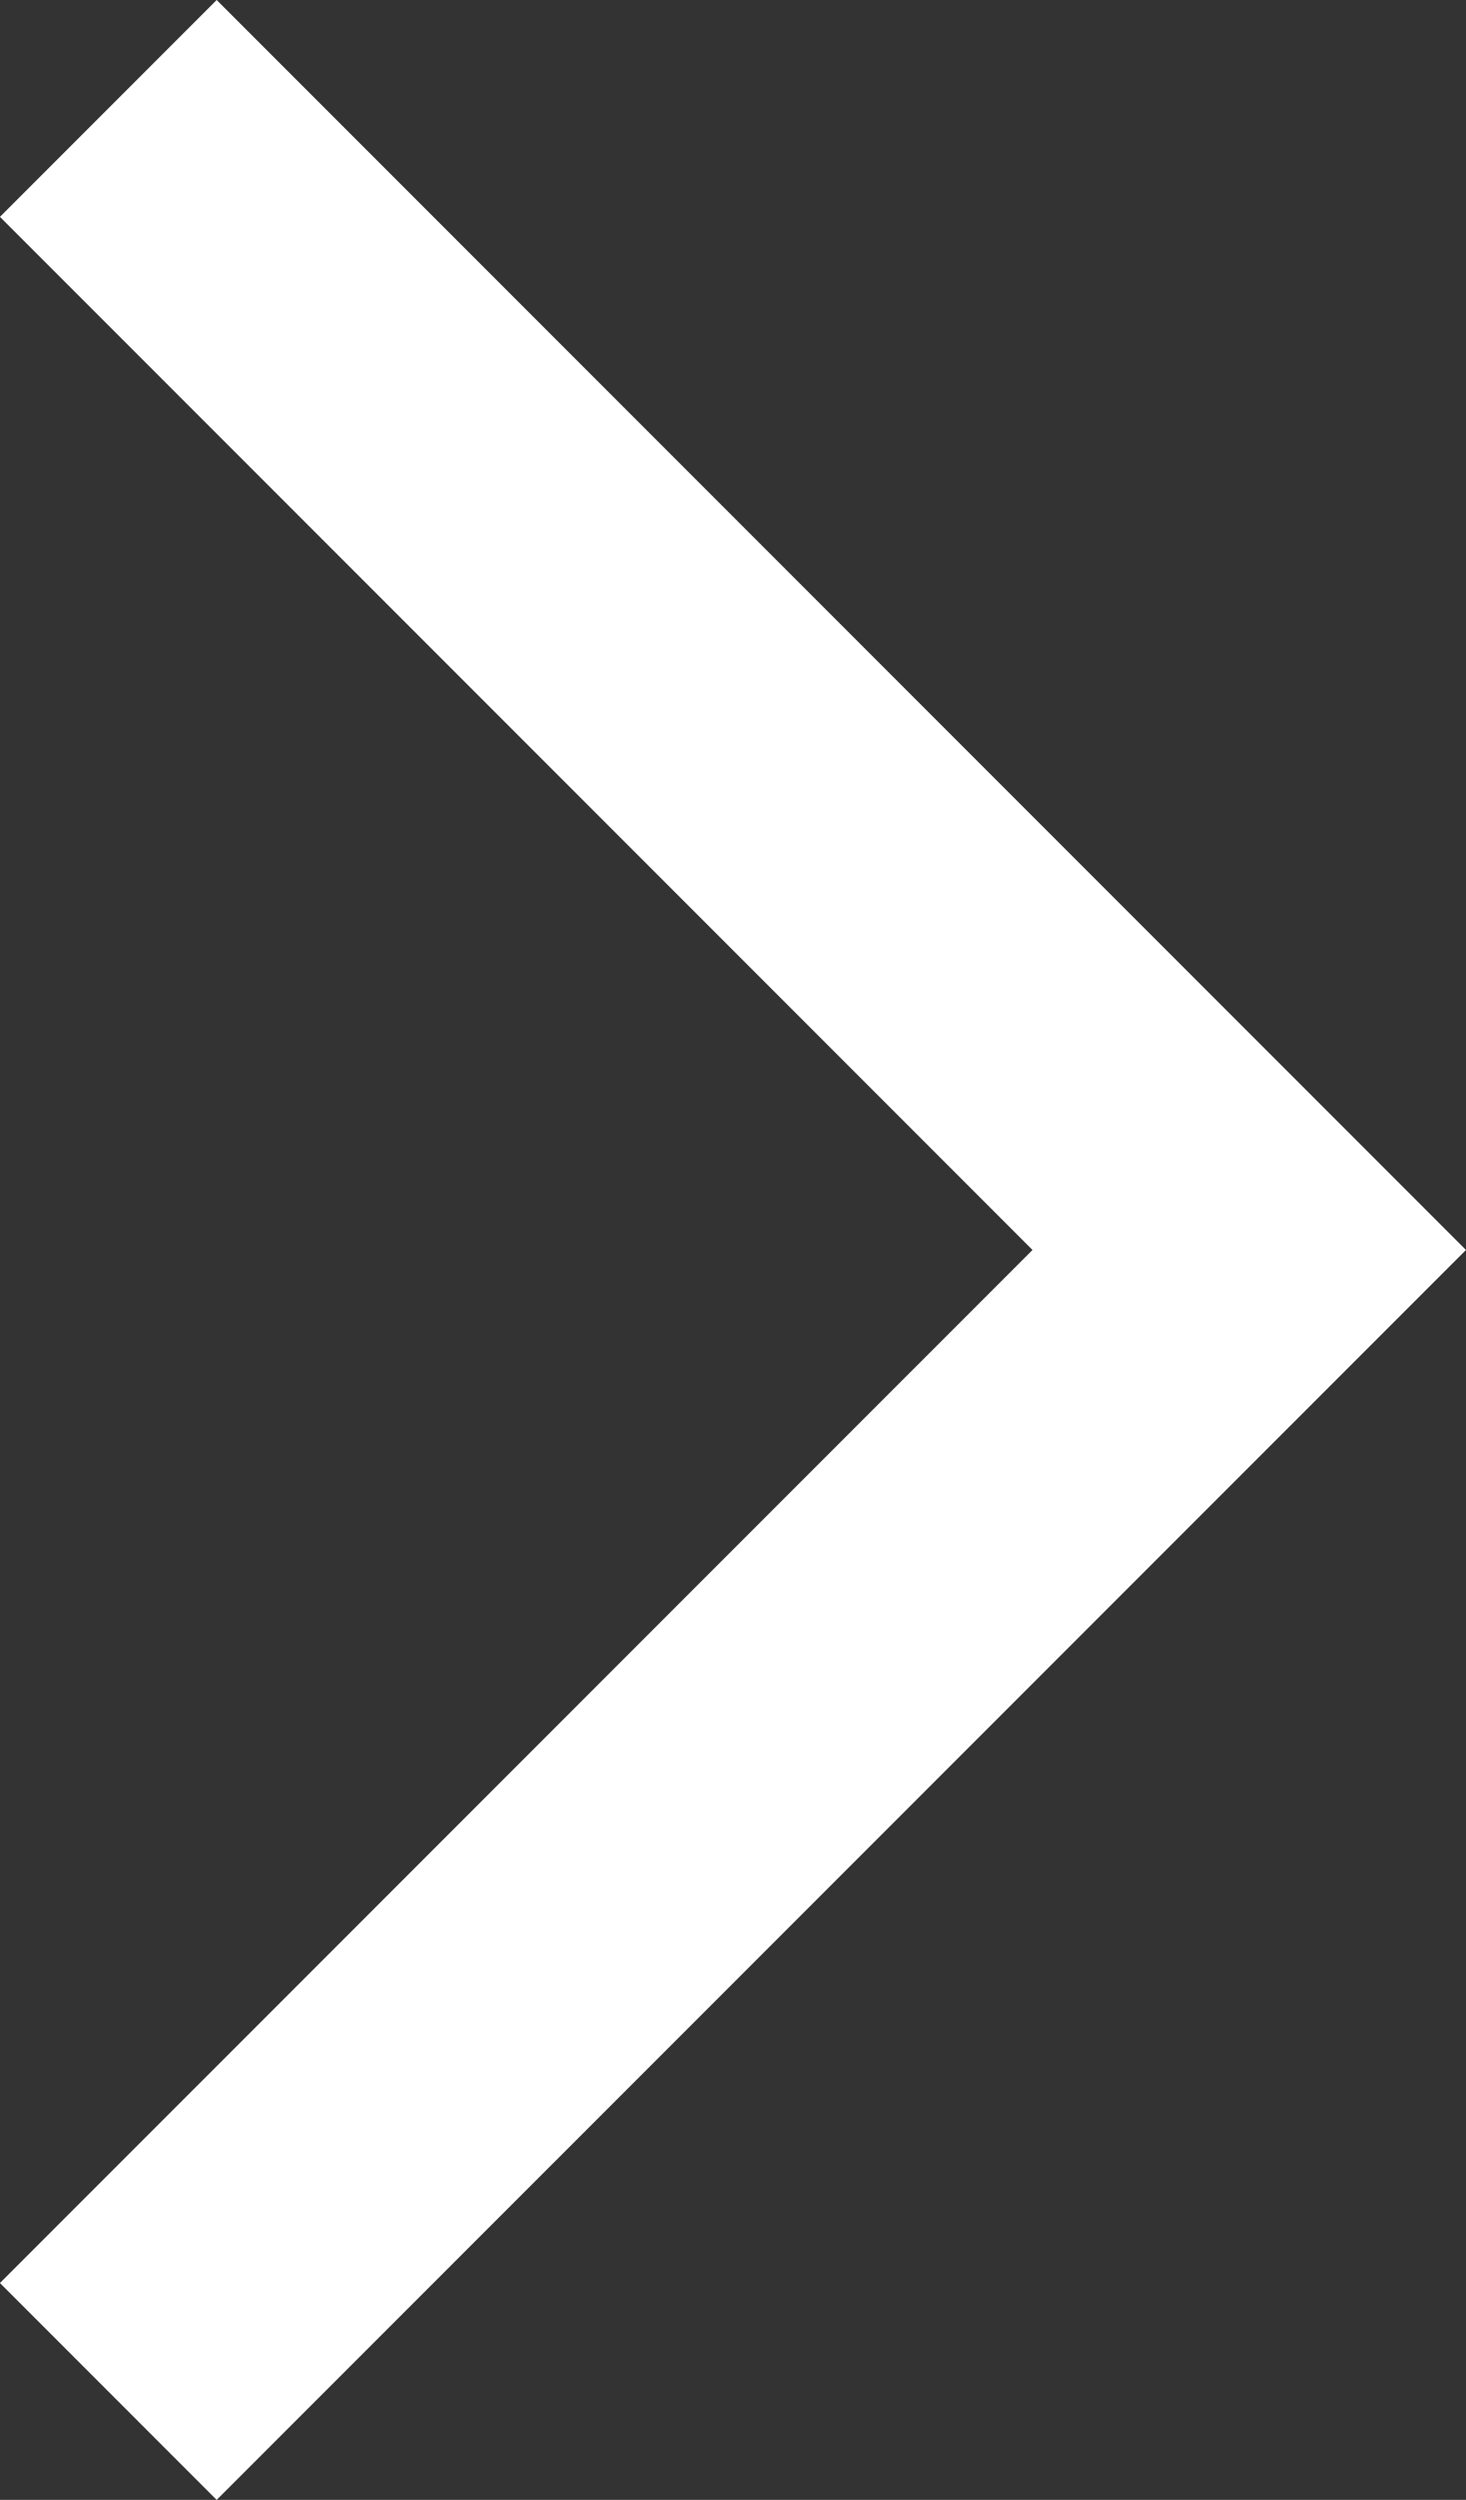 <svg xmlns="http://www.w3.org/2000/svg" width="23.915" height="40.759" viewBox="0 0 23.915 40.759">
  <rect x="0" y="0" width="23.915" height="40.759" fill="#333333" stroke="none"/>
  <path id="NP_flecha_der" d="M1320.059,446.327l18.612,18.612-18.612,18.611" transform="translate(-1318.292 -444.559)" fill="none" stroke="#fff" stroke-width="5"/>
</svg>

